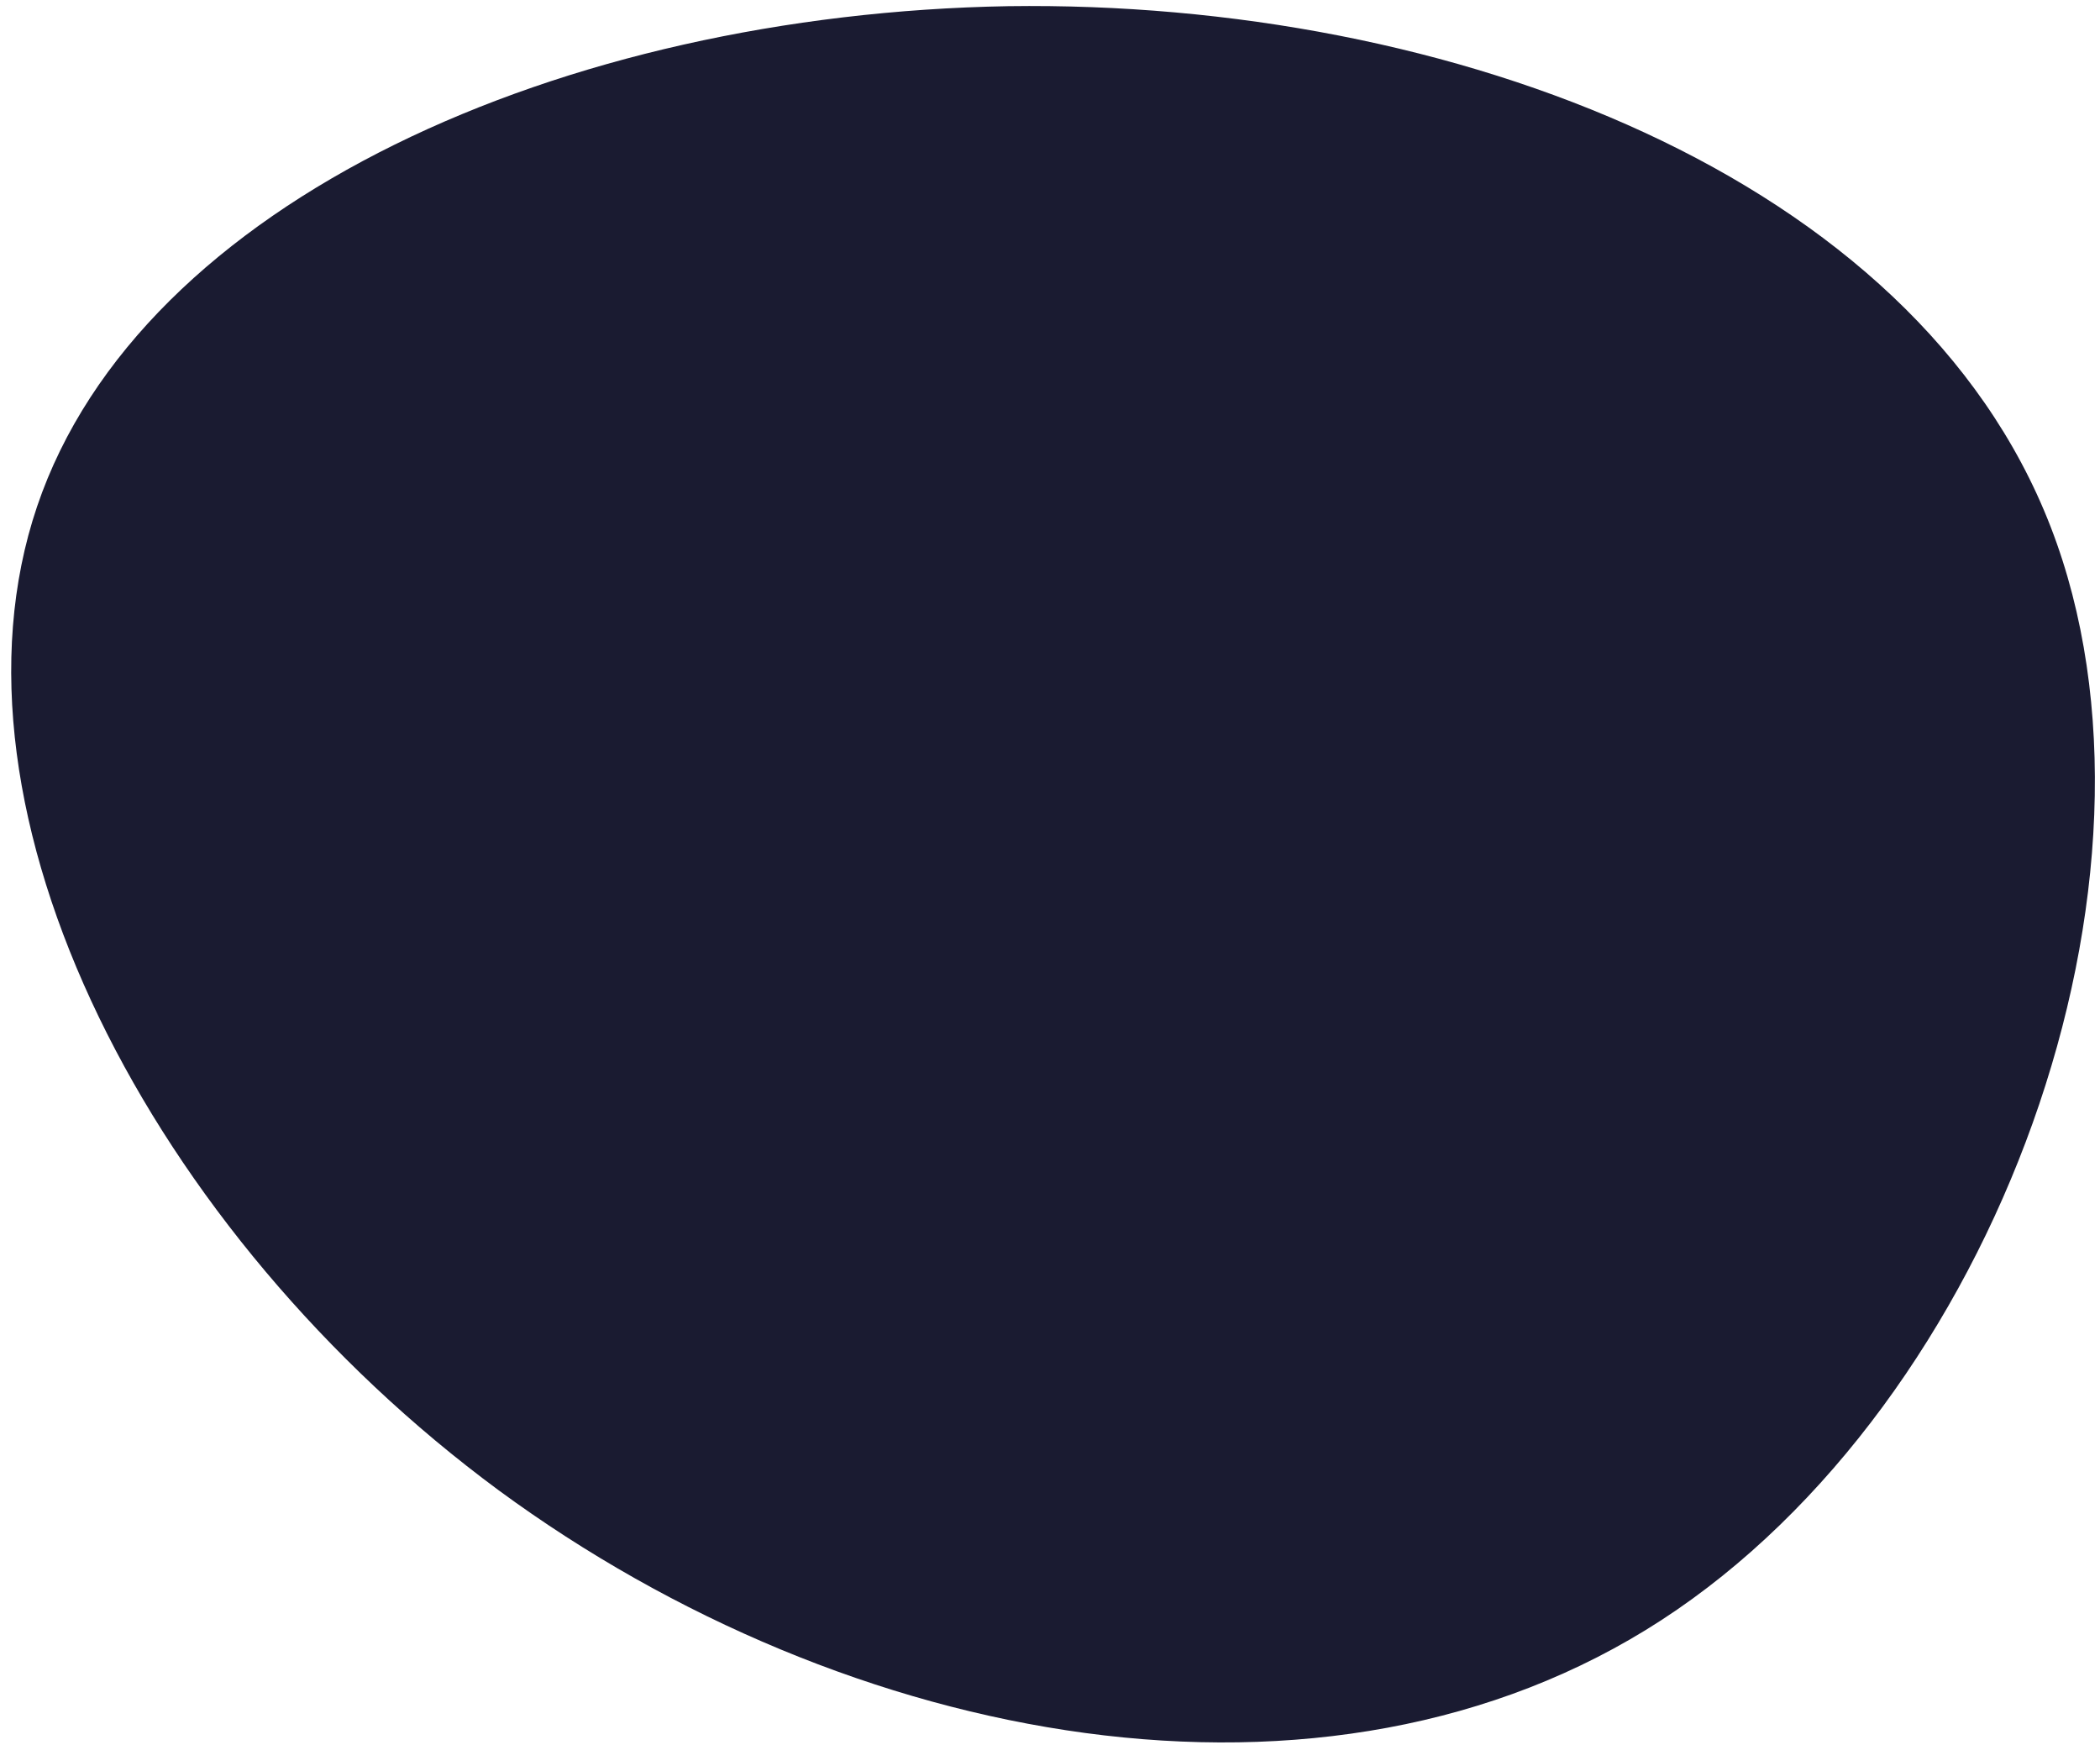<svg width="136" height="113" viewBox="0 0 136 113" fill="none" xmlns="http://www.w3.org/2000/svg">
<path d="M132.8 34.1C141.6 56.8 129.3 90.8 107.6 104.9C85.9 119 54.9 113.1 32.3 96.5C9.8 79.9 -4.3 52.6 2.4 32.8C9.1 13 36.5 0.9 65.3 0.4C94 3.46638e-06 124 11.4 132.8 34.1Z" fill="#1A1B31"/>
</svg>
